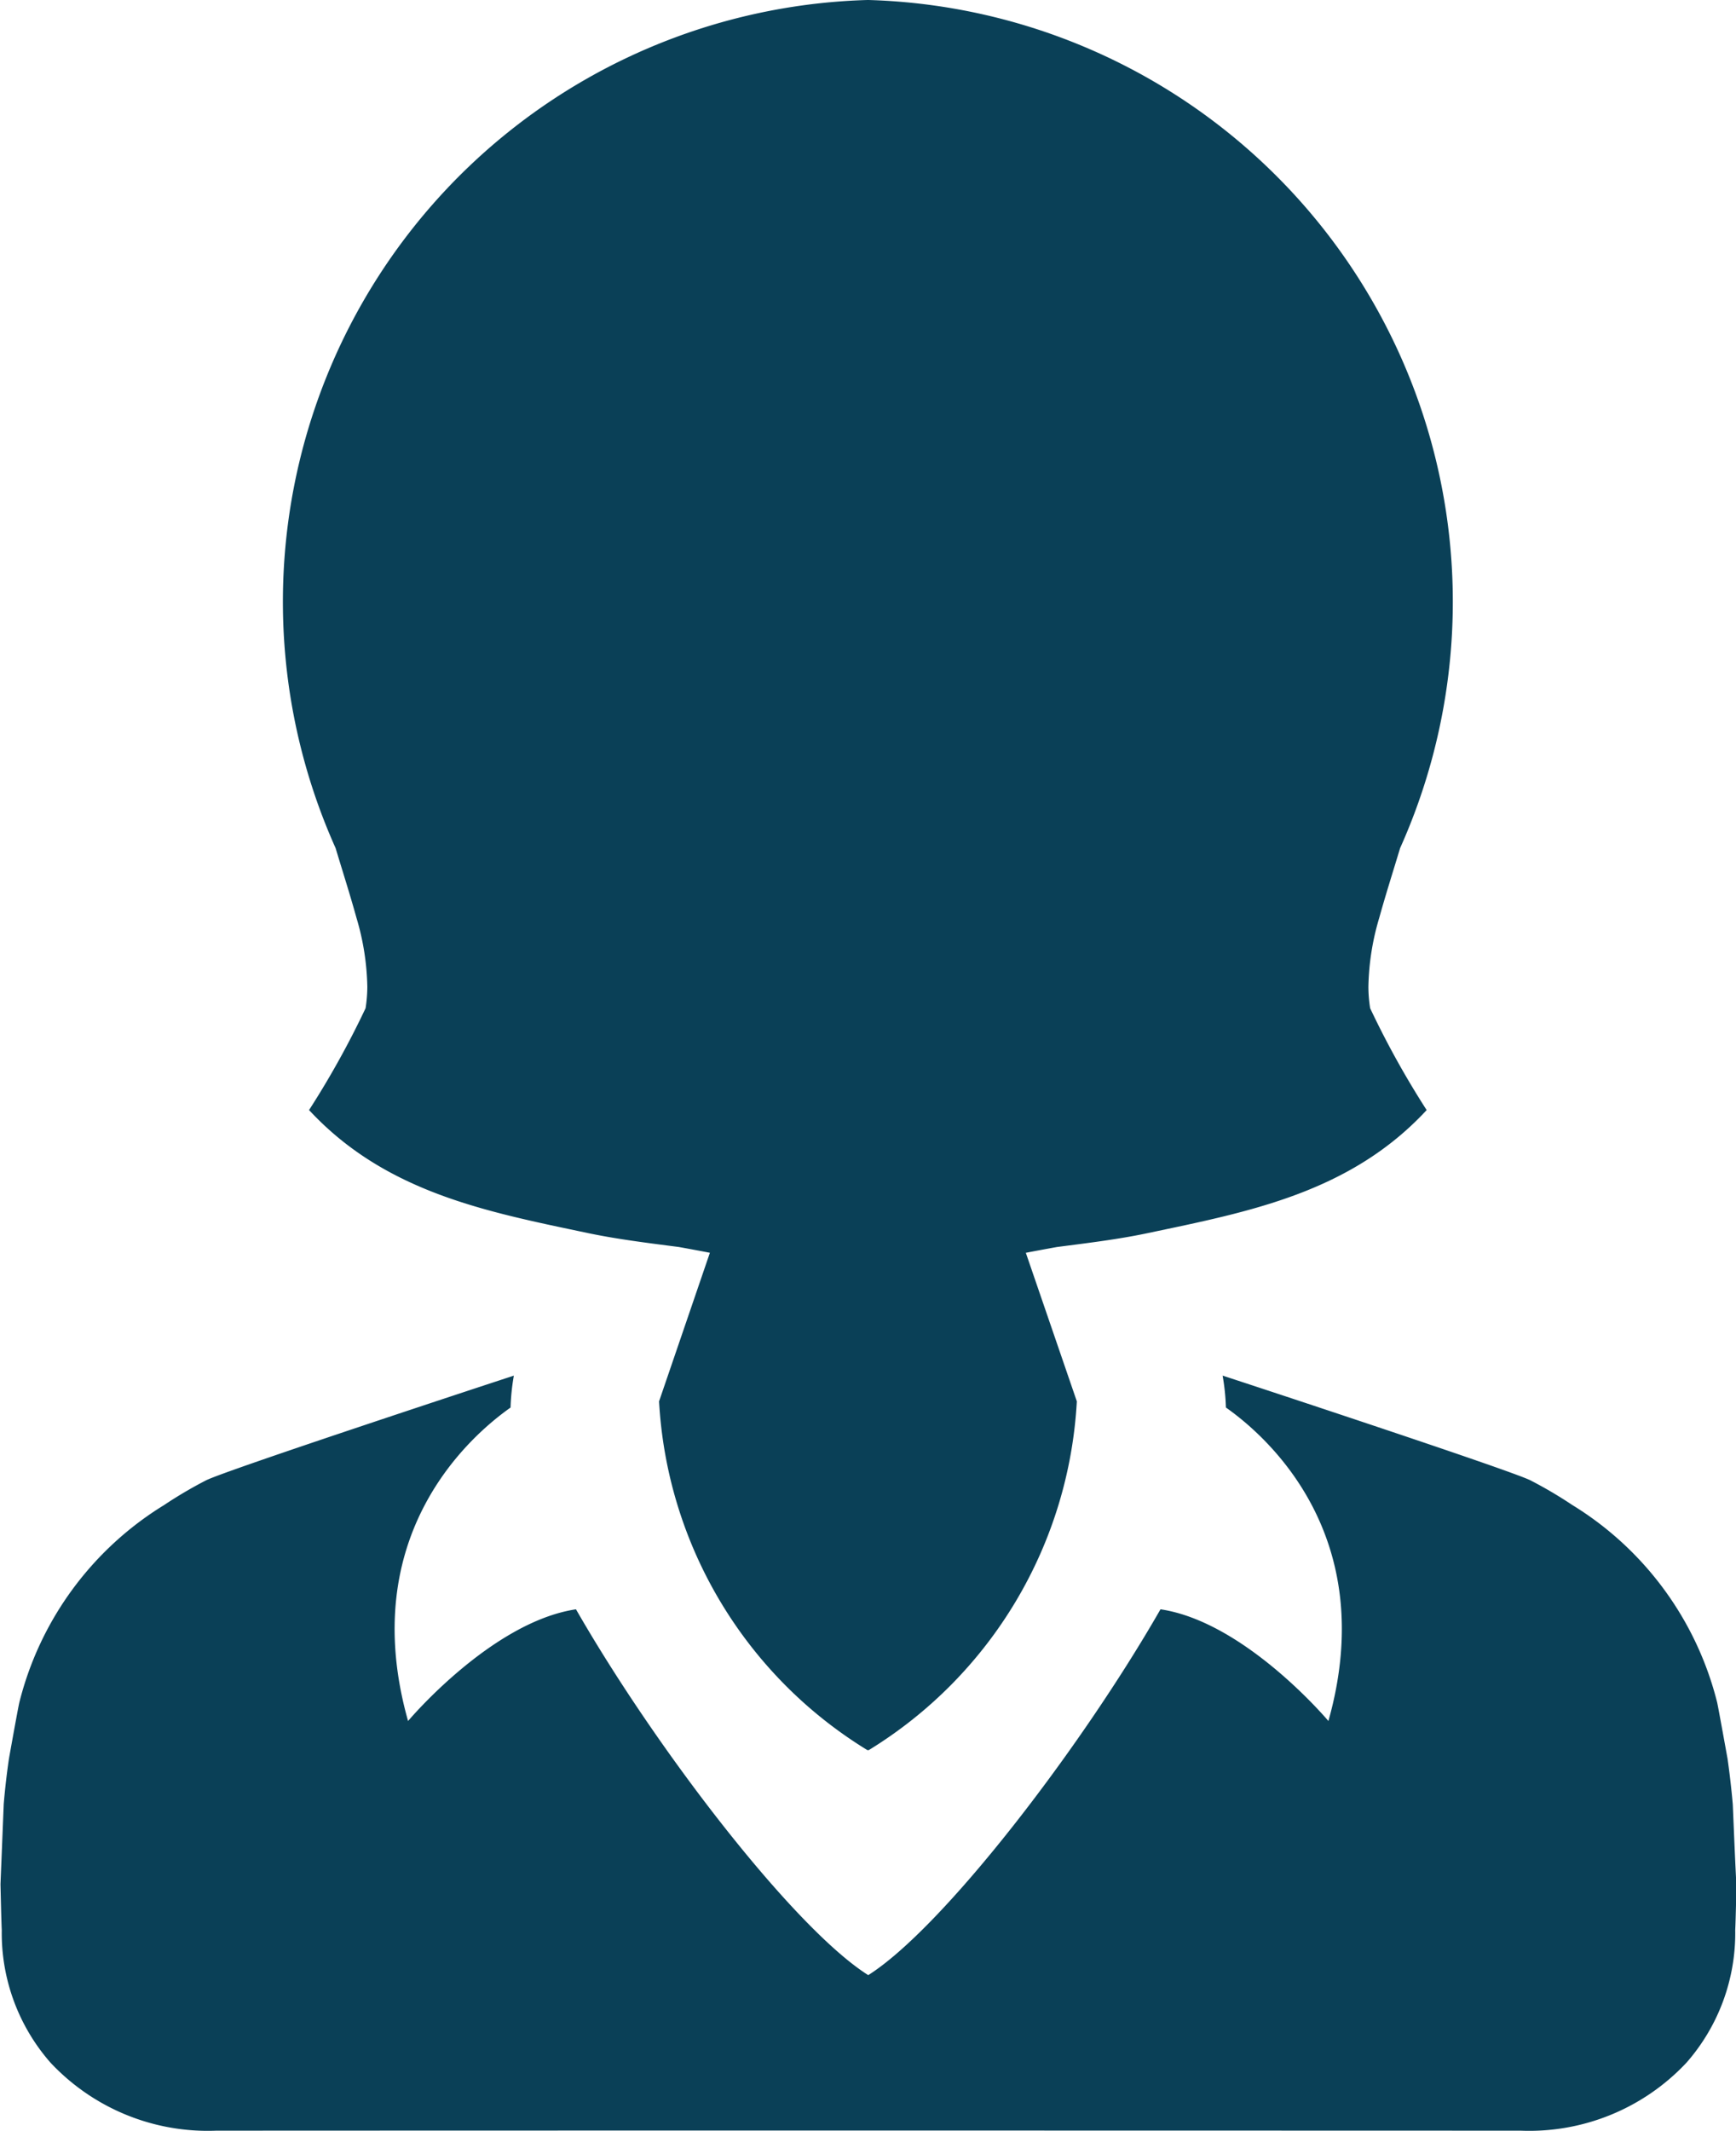 <svg id="female" xmlns="http://www.w3.org/2000/svg" width="66.842" height="82.024" viewBox="0 0 66.842 82.024">
  <g id="Group_36004" data-name="Group 36004" transform="translate(0)">
    <path id="Path_42327" data-name="Path 42327" d="M139.908,527.1q-.077-.875-.2-1.745s-.339-1.881-.4-2.168a12.467,12.467,0,0,0-5.581-7.608,16.606,16.606,0,0,0-1.6-.943c-.719-.378-11.579-3.947-11.862-4.036a8.581,8.581,0,0,1,.127,1.228c1.512,1.062,5.97,4.895,3.946,12.067,0,0-3.2-3.815-6.465-4.3-3.109,5.42-8.4,12.281-11.253,14.082-2.851-1.8-8.144-8.662-11.253-14.082-3.265.49-6.465,4.3-6.465,4.3-2.024-7.172,2.433-11,3.946-12.066a8.6,8.6,0,0,1,.127-1.228c-.283.089-11.143,3.658-11.862,4.035a16.634,16.634,0,0,0-1.6.943,12.465,12.465,0,0,0-5.58,7.608c-.065.287-.4,2.167-.4,2.168q-.127.87-.2,1.745c0,.024-.124,3.06-.124,3.078,0,0,.031,1.423.049,1.762a7.562,7.562,0,0,0,1.871,5.1,8.294,8.294,0,0,0,6.387,2.624q12.557-.006,25.114-.005t25.114.005a8.294,8.294,0,0,0,6.387-2.624,7.561,7.561,0,0,0,1.871-5.1c.018-.34.049-1.762.049-1.762C140.032,530.164,139.911,527.128,139.908,527.1Z" transform="translate(-73.19 -457.648)" fill="#0a4057"/>
    <path id="Path_42328" data-name="Path 42328" d="M181.025,35.323a9.816,9.816,0,0,1,.42,2.662,5.446,5.446,0,0,1-.067.824,34.277,34.277,0,0,1-2.176,3.92c2.948,3.179,6.853,3.916,10.7,4.728,1.139.24,2.3.384,3.533.543q.6.108,1.2.223l-1.957,5.72A16.823,16.823,0,0,0,200.7,67.368h.051a16.824,16.824,0,0,0,8.013-13.425L206.8,48.224q.6-.115,1.2-.223c1.234-.16,2.395-.3,3.533-.543,3.851-.812,7.756-1.549,10.7-4.728a34.312,34.312,0,0,1-2.176-3.921,5.438,5.438,0,0,1-.067-.824,9.817,9.817,0,0,1,.42-2.662c.247-.893.532-1.781.8-2.674A23.173,23.173,0,0,0,200.748,0V0H200.7V0a23.173,23.173,0,0,0-20.476,32.647C180.493,33.541,180.778,34.429,181.025,35.323Z" transform="translate(-167.302)" fill="#0a4057"/>
  </g>
</svg>
